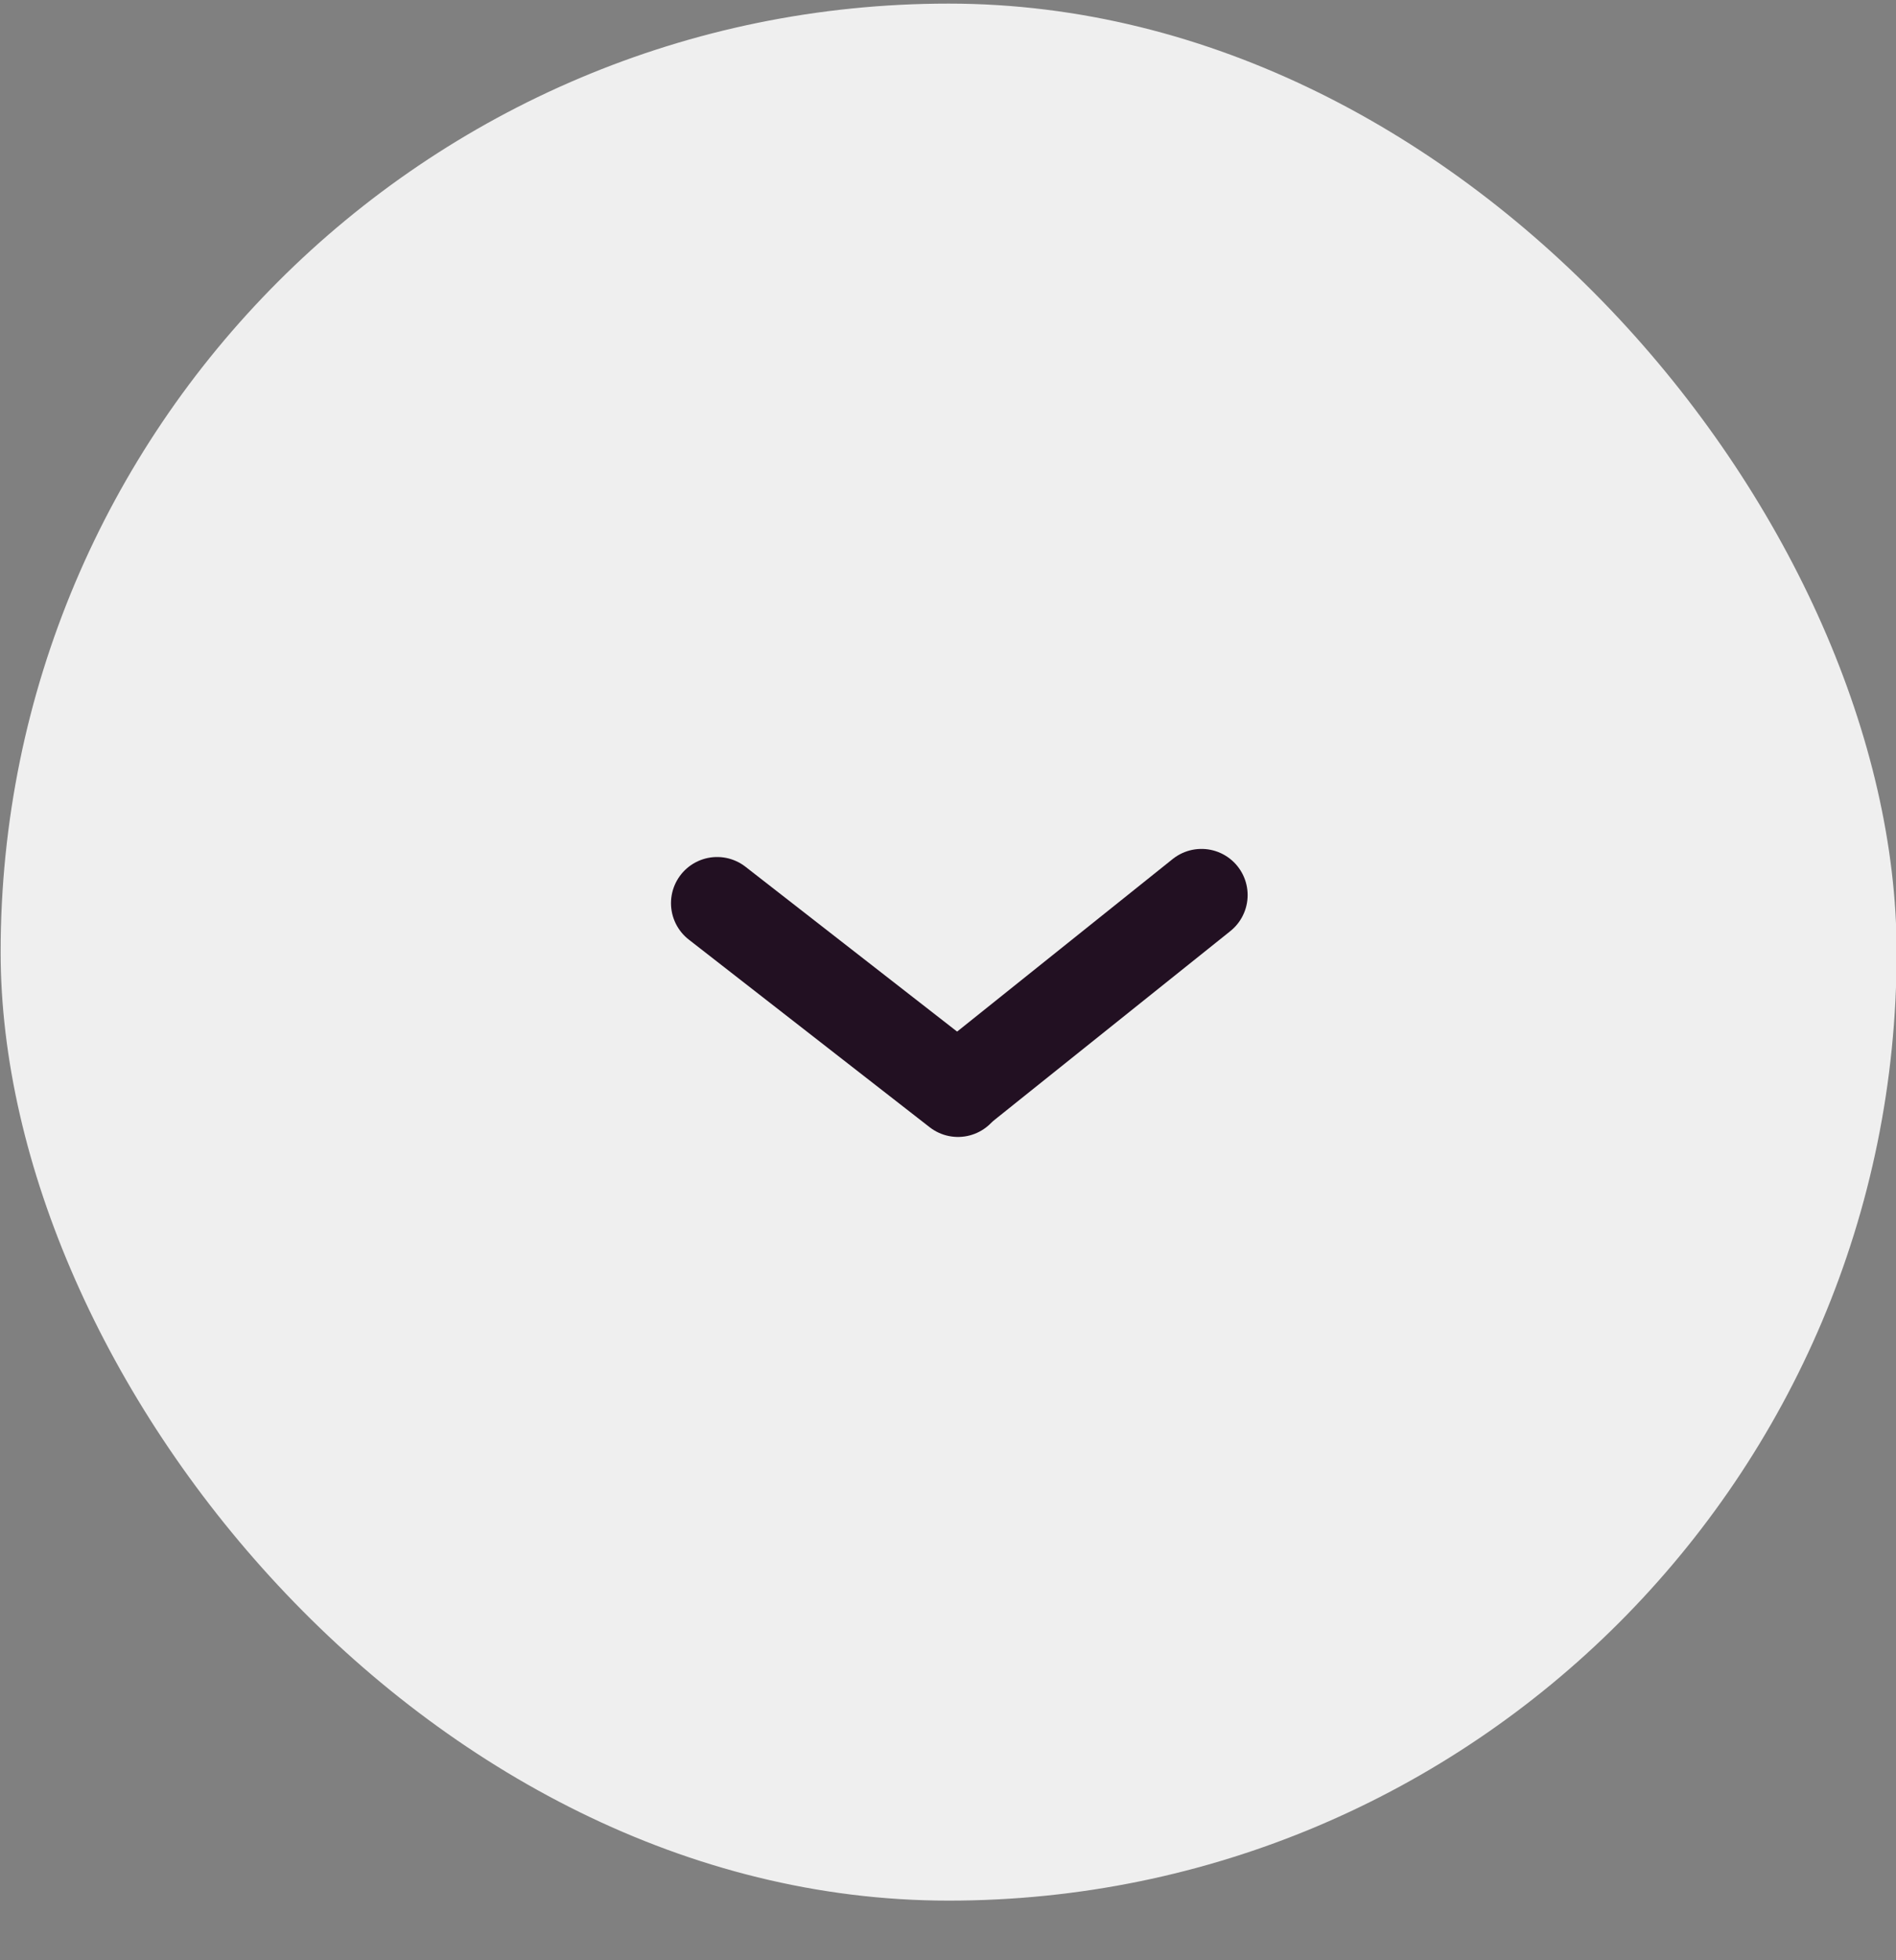 <svg width="30" height="31" viewBox="0 0 30 31" fill="none" xmlns="http://www.w3.org/2000/svg">
<rect x="0" y="0" width="30" height="31" fill="#808080" stroke="none"/>
<rect x="0.01" y="0.057" width="30" height="30" rx="15" fill="#EFEFEF"/>
<path d="M19.011 14.155L15.158 17.238" stroke="#221022" stroke-width="1.46" stroke-linecap="round"/>
<path d="M15.158 17.25L11.347 14.283" stroke="#221022" stroke-width="1.46" stroke-linecap="round"/>
</svg>
